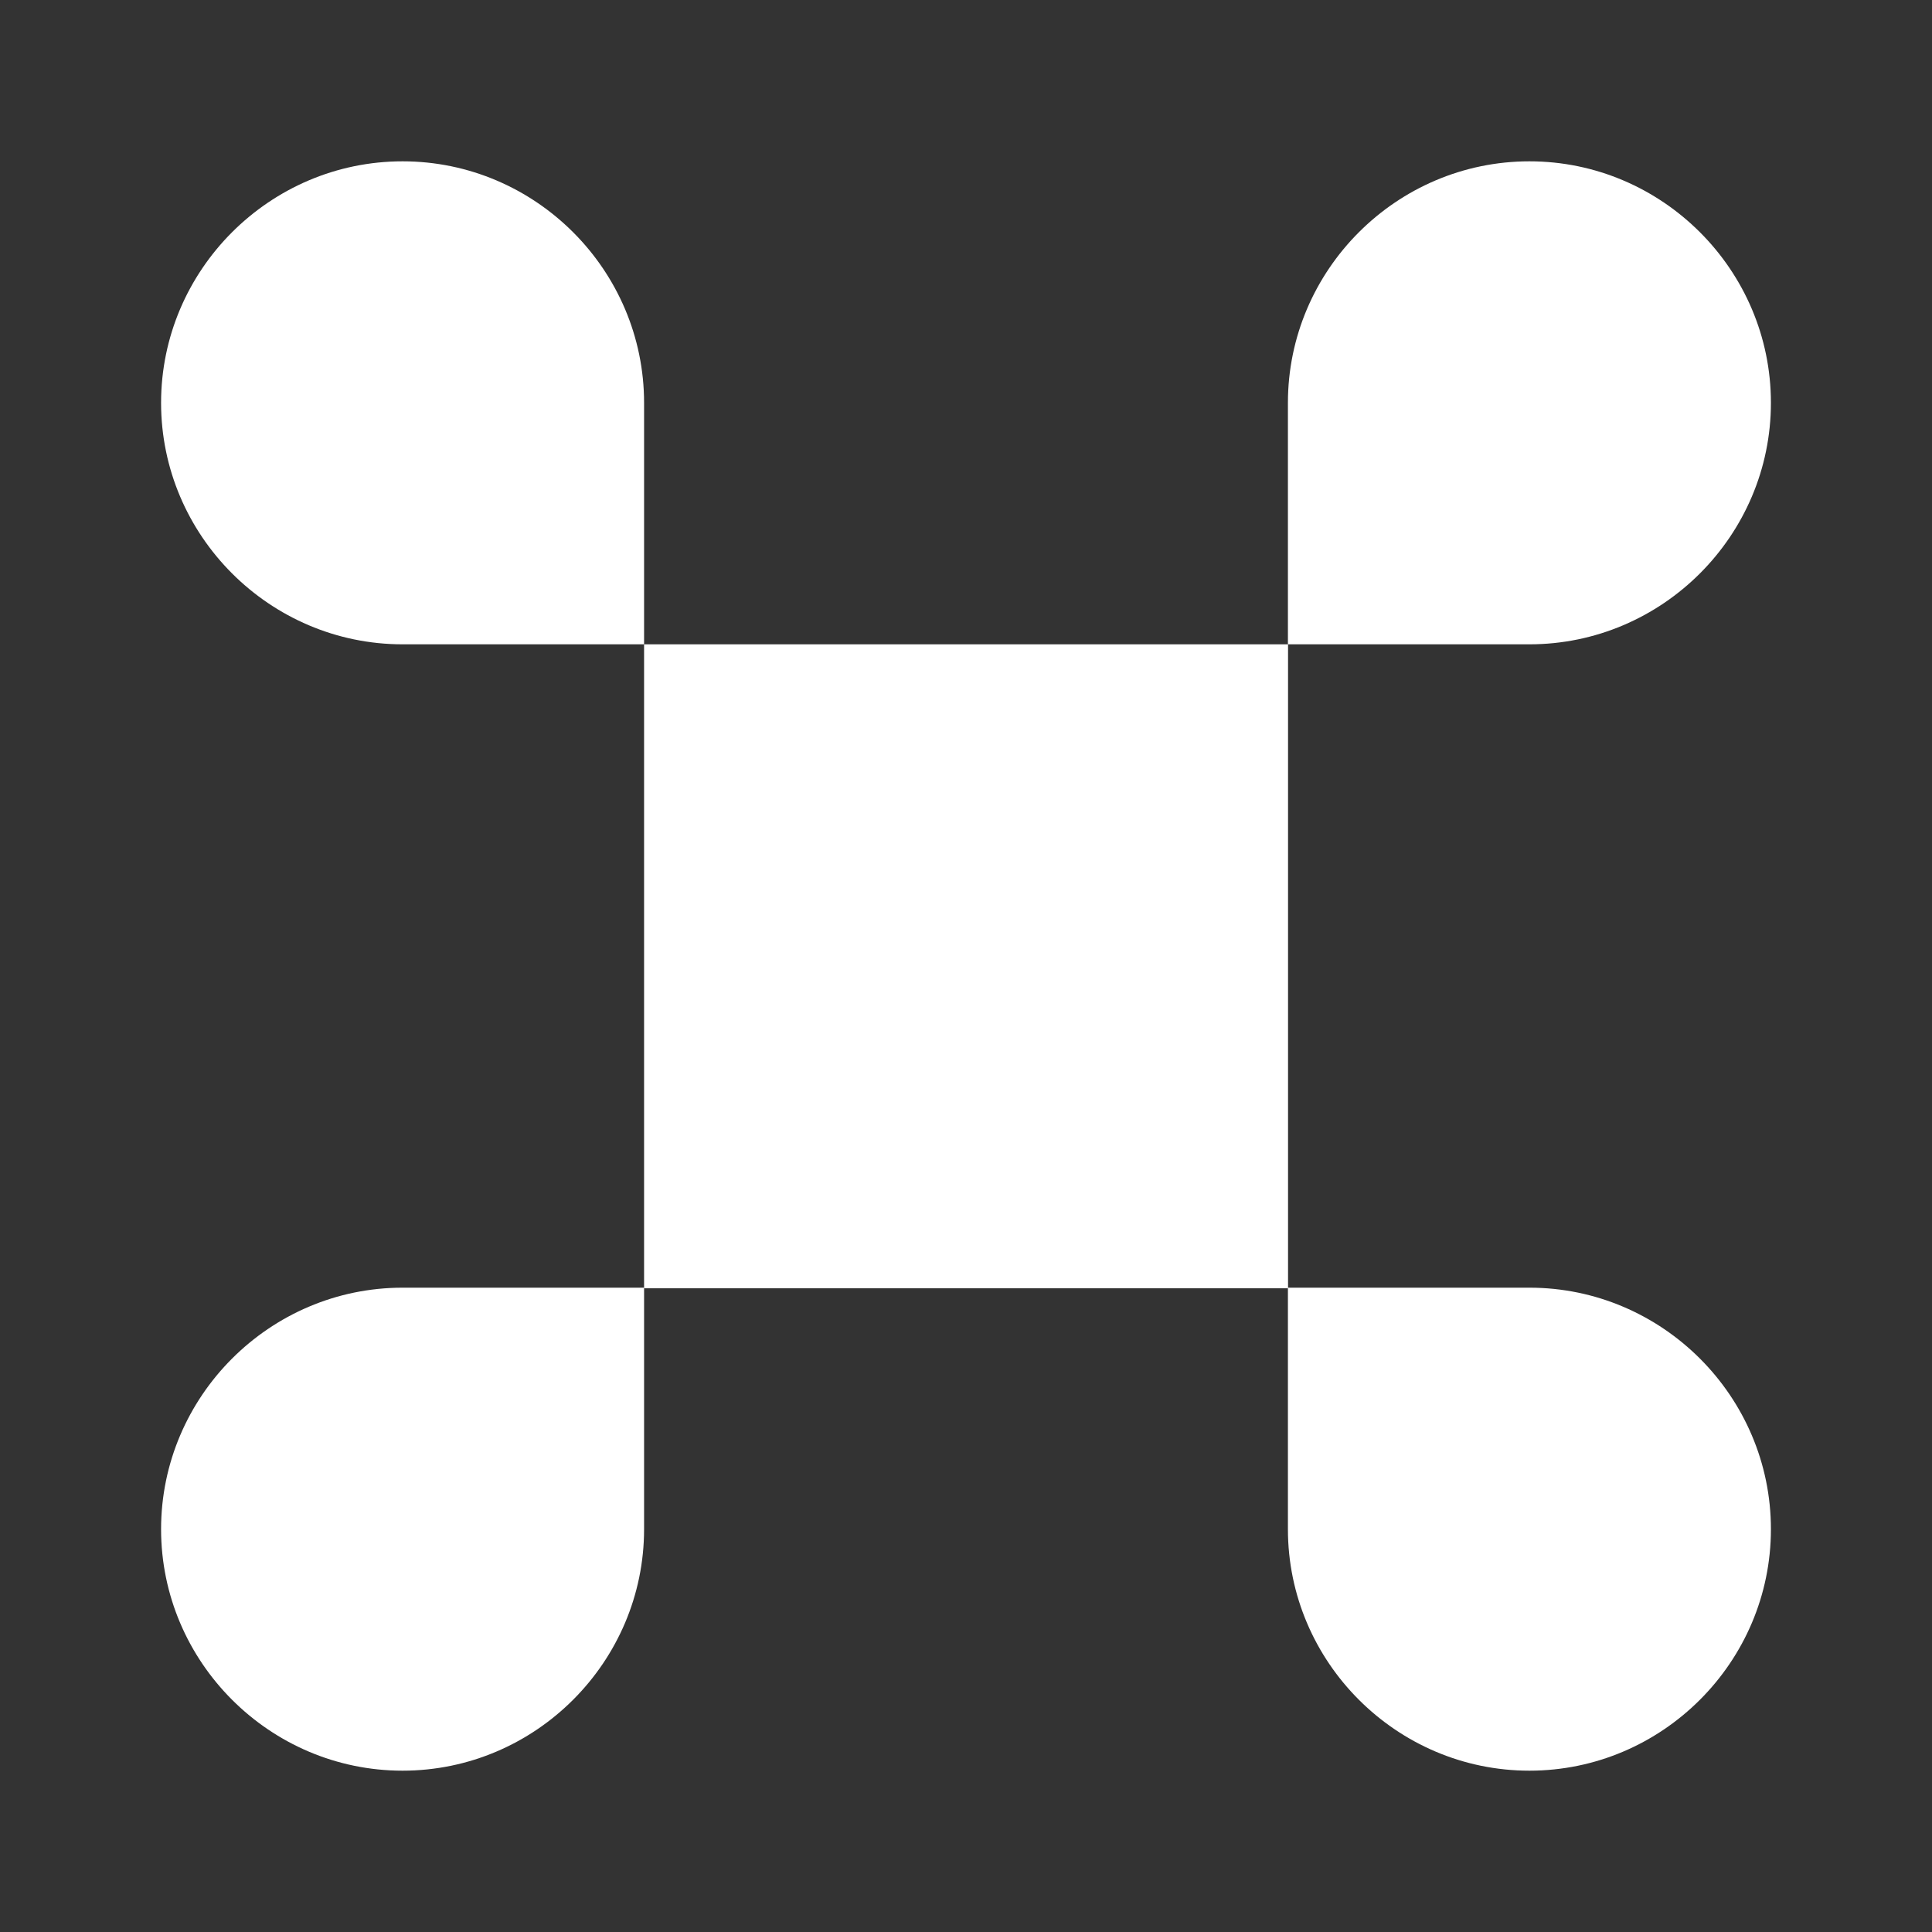 <svg width="16" height="16" viewBox="0 0 16 16" fill="none" xmlns="http://www.w3.org/2000/svg">
<rect x="0" y="0" width="16" height="16" fill="#333333" stroke="none"/>
<path d="M10.667 5.336H5.334V10.669H10.667V5.336Z" fill="white"/>
<path d="M1.334 12.664C1.334 13.764 2.234 14.664 3.334 14.664C4.434 14.664 5.334 13.764 5.334 12.664V10.664H3.334C2.234 10.664 1.334 11.564 1.334 12.664Z" fill="white"/>
<path d="M3.334 1.336C2.234 1.336 1.334 2.236 1.334 3.336C1.334 4.436 2.234 5.336 3.334 5.336H5.334V3.336C5.334 2.236 4.434 1.336 3.334 1.336Z" fill="white"/>
<path d="M14.666 3.336C14.666 2.236 13.766 1.336 12.666 1.336C11.566 1.336 10.666 2.236 10.666 3.336V5.336H12.666C13.766 5.336 14.666 4.436 14.666 3.336Z" fill="white"/>
<path d="M12.666 10.664H10.666V12.664C10.666 13.764 11.566 14.664 12.666 14.664C13.766 14.664 14.666 13.764 14.666 12.664C14.666 11.564 13.766 10.664 12.666 10.664Z" fill="white"/>
</svg>
